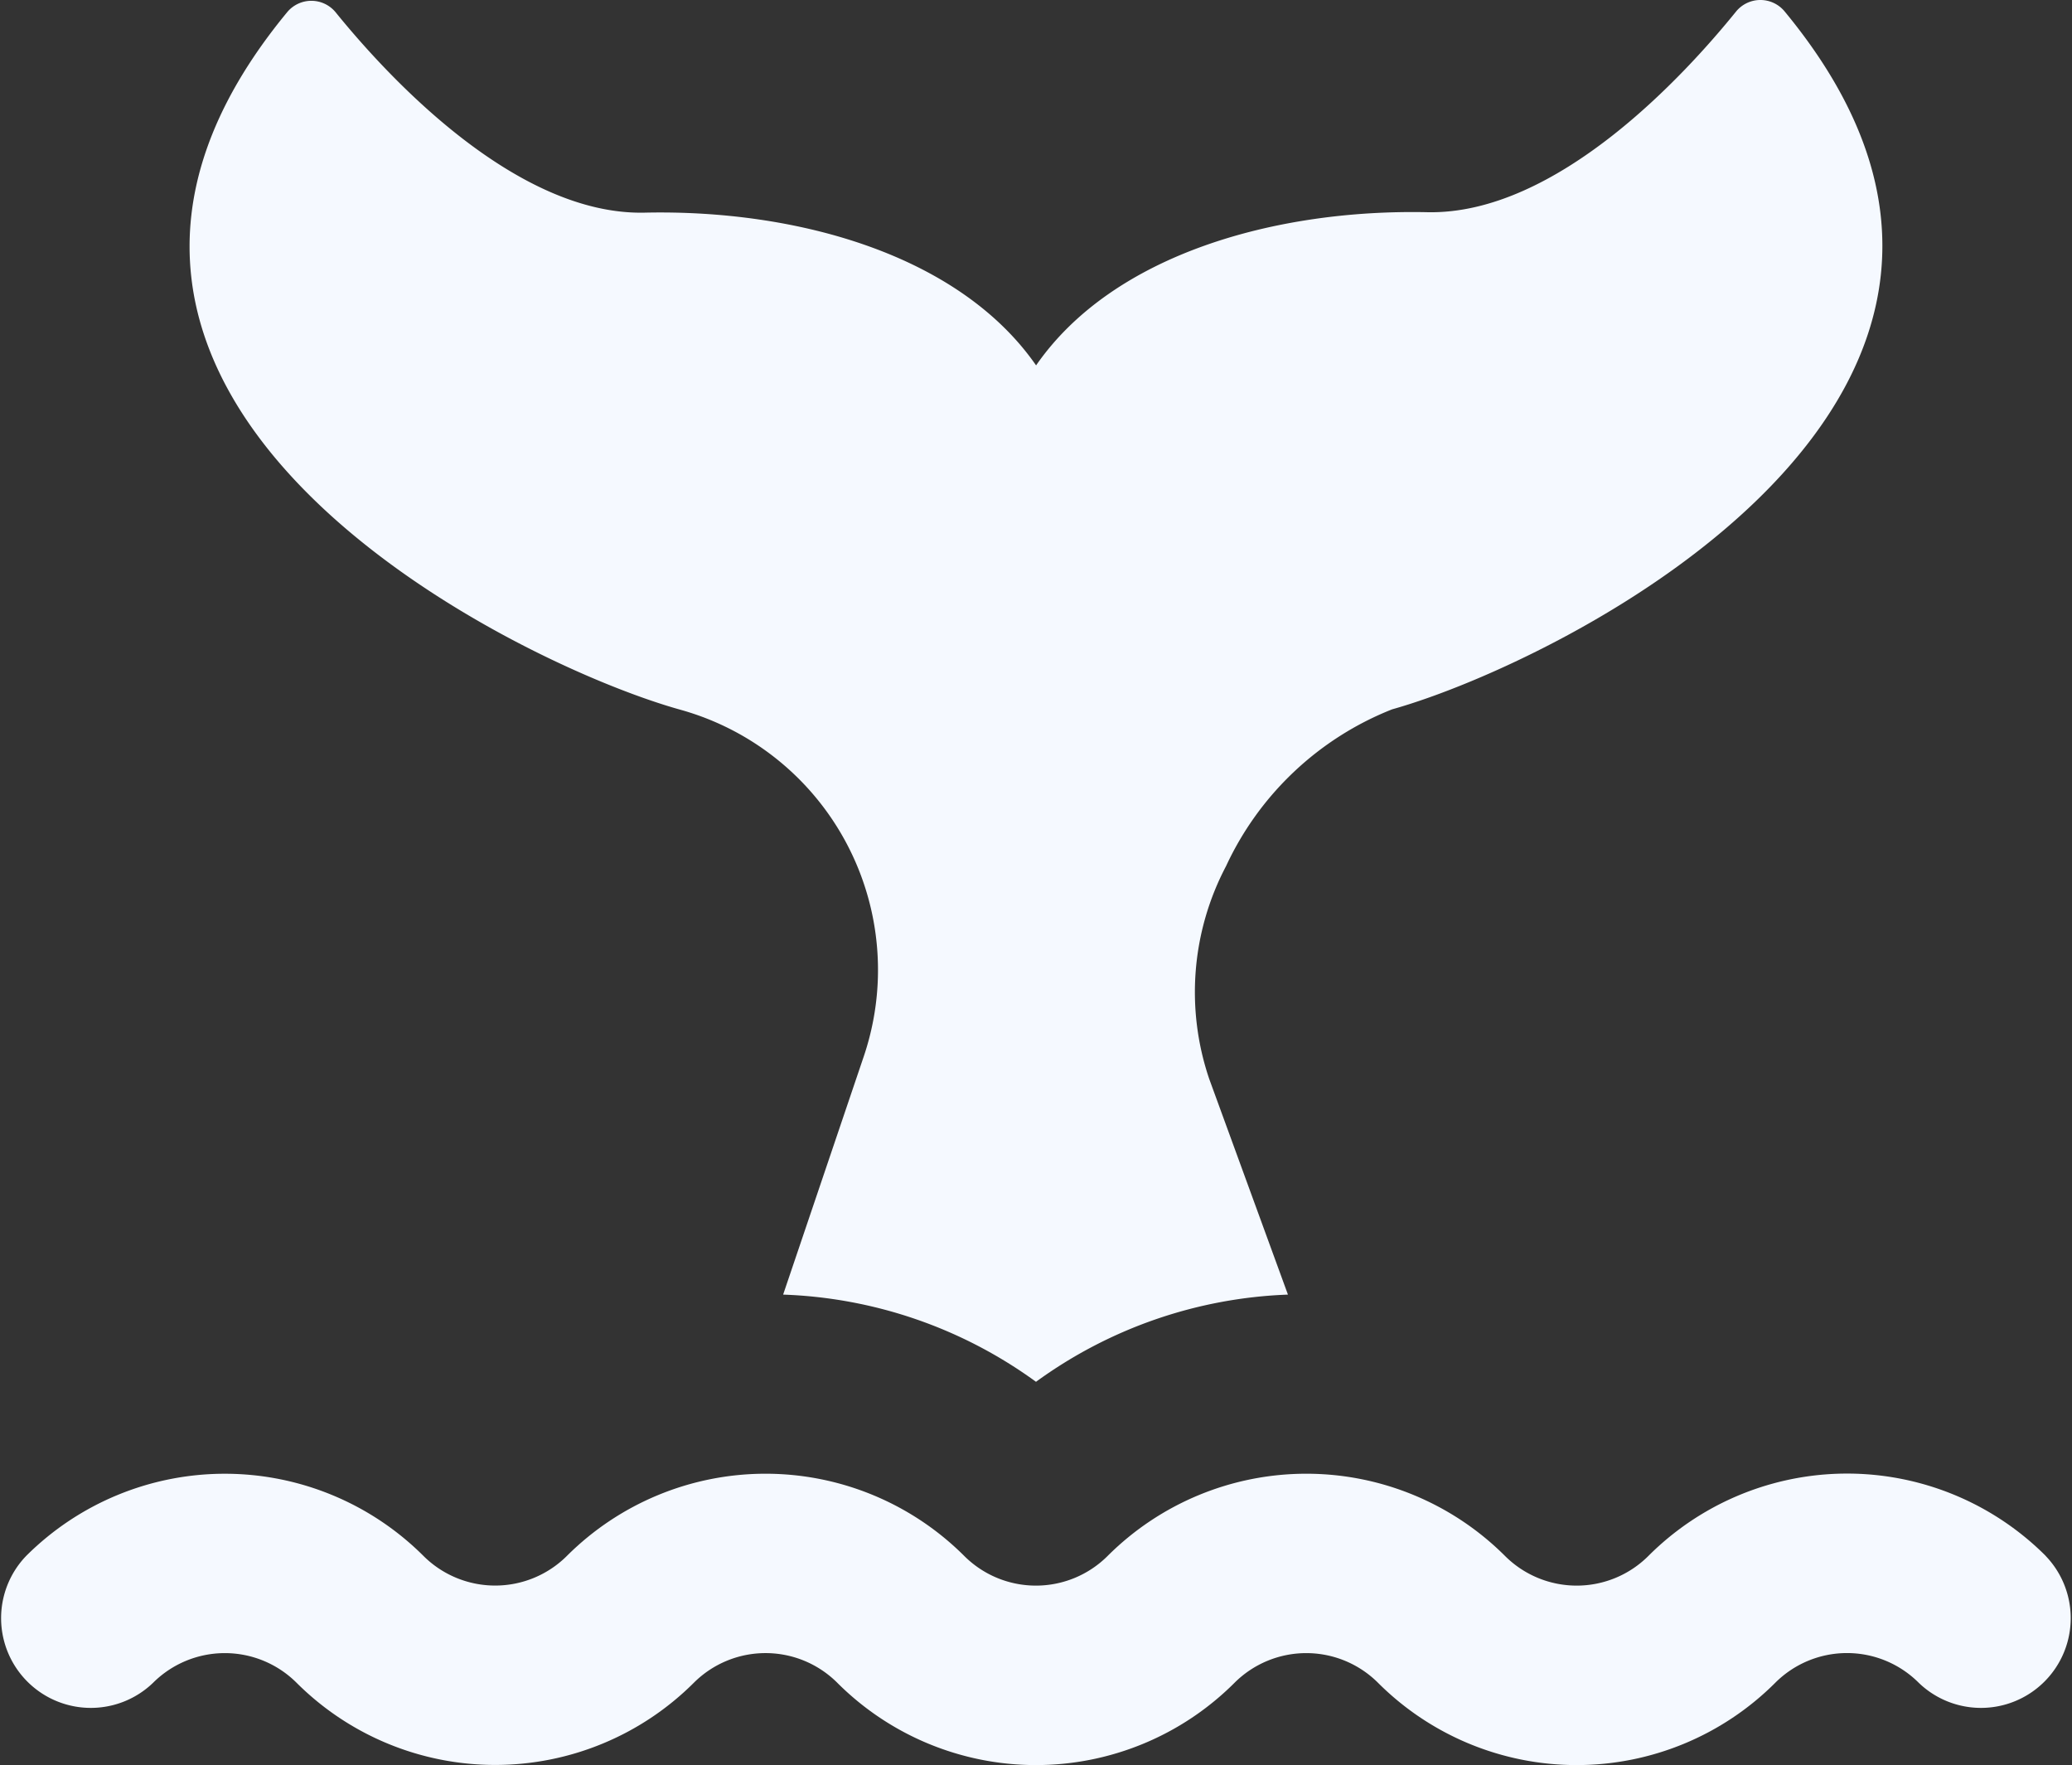 <svg xmlns="http://www.w3.org/2000/svg" viewBox="0 0 46.968 40"><rect x="0" y="0" width="46.968" height="40" fill="#333333" stroke="none"/><g><path d="M15.424,16.084a6.12,6.12,0,0,1,4.155,7.859l-1.827,5.395a10.348,10.348,0,0,1,5.732,1.976,10.346,10.346,0,0,1,5.711-1.976l-1.784-4.886a6.124,6.124,0,0,1,.381-4.824,6.982,6.982,0,0,1,3.764-3.553c3.849-1.077,16.077-7.134,8.897-15.817a.712.712,0,0,0-1.102.006C38.2,1.687,35.293,4.871,32.354,4.809c-3.413-.072-7.116.942-8.868,3.471-1.755-2.526-5.459-3.537-8.872-3.461-2.939.065-5.85-3.115-7.003-4.537A.712.712,0,0,0,6.508.278C-.662,8.969,11.573,15.012,15.424,16.084Z" fill="#f5f9ff"/><path d="M46.372,35.259a6.367,6.367,0,0,0-9.005,0,2.3,2.3,0,0,1-3.253,0,6.375,6.375,0,0,0-9.005,0,2.3,2.3,0,0,1-3.253,0,6.375,6.375,0,0,0-9.005,0,2.303,2.303,0,0,1-3.253,0,6.375,6.375,0,0,0-9.004,0,2.034,2.034,0,0,0,2.876,2.876,2.303,2.303,0,0,1,3.253,0,6.374,6.374,0,0,0,9.004,0,2.302,2.302,0,0,1,3.253,0,6.367,6.367,0,0,0,9.004,0,2.303,2.303,0,0,1,3.253,0,6.367,6.367,0,0,0,9.004,0,2.3,2.3,0,0,1,3.253,0,2.034,2.034,0,0,0,2.876-2.876Z" fill="#f5f9ff"/></g></svg>
